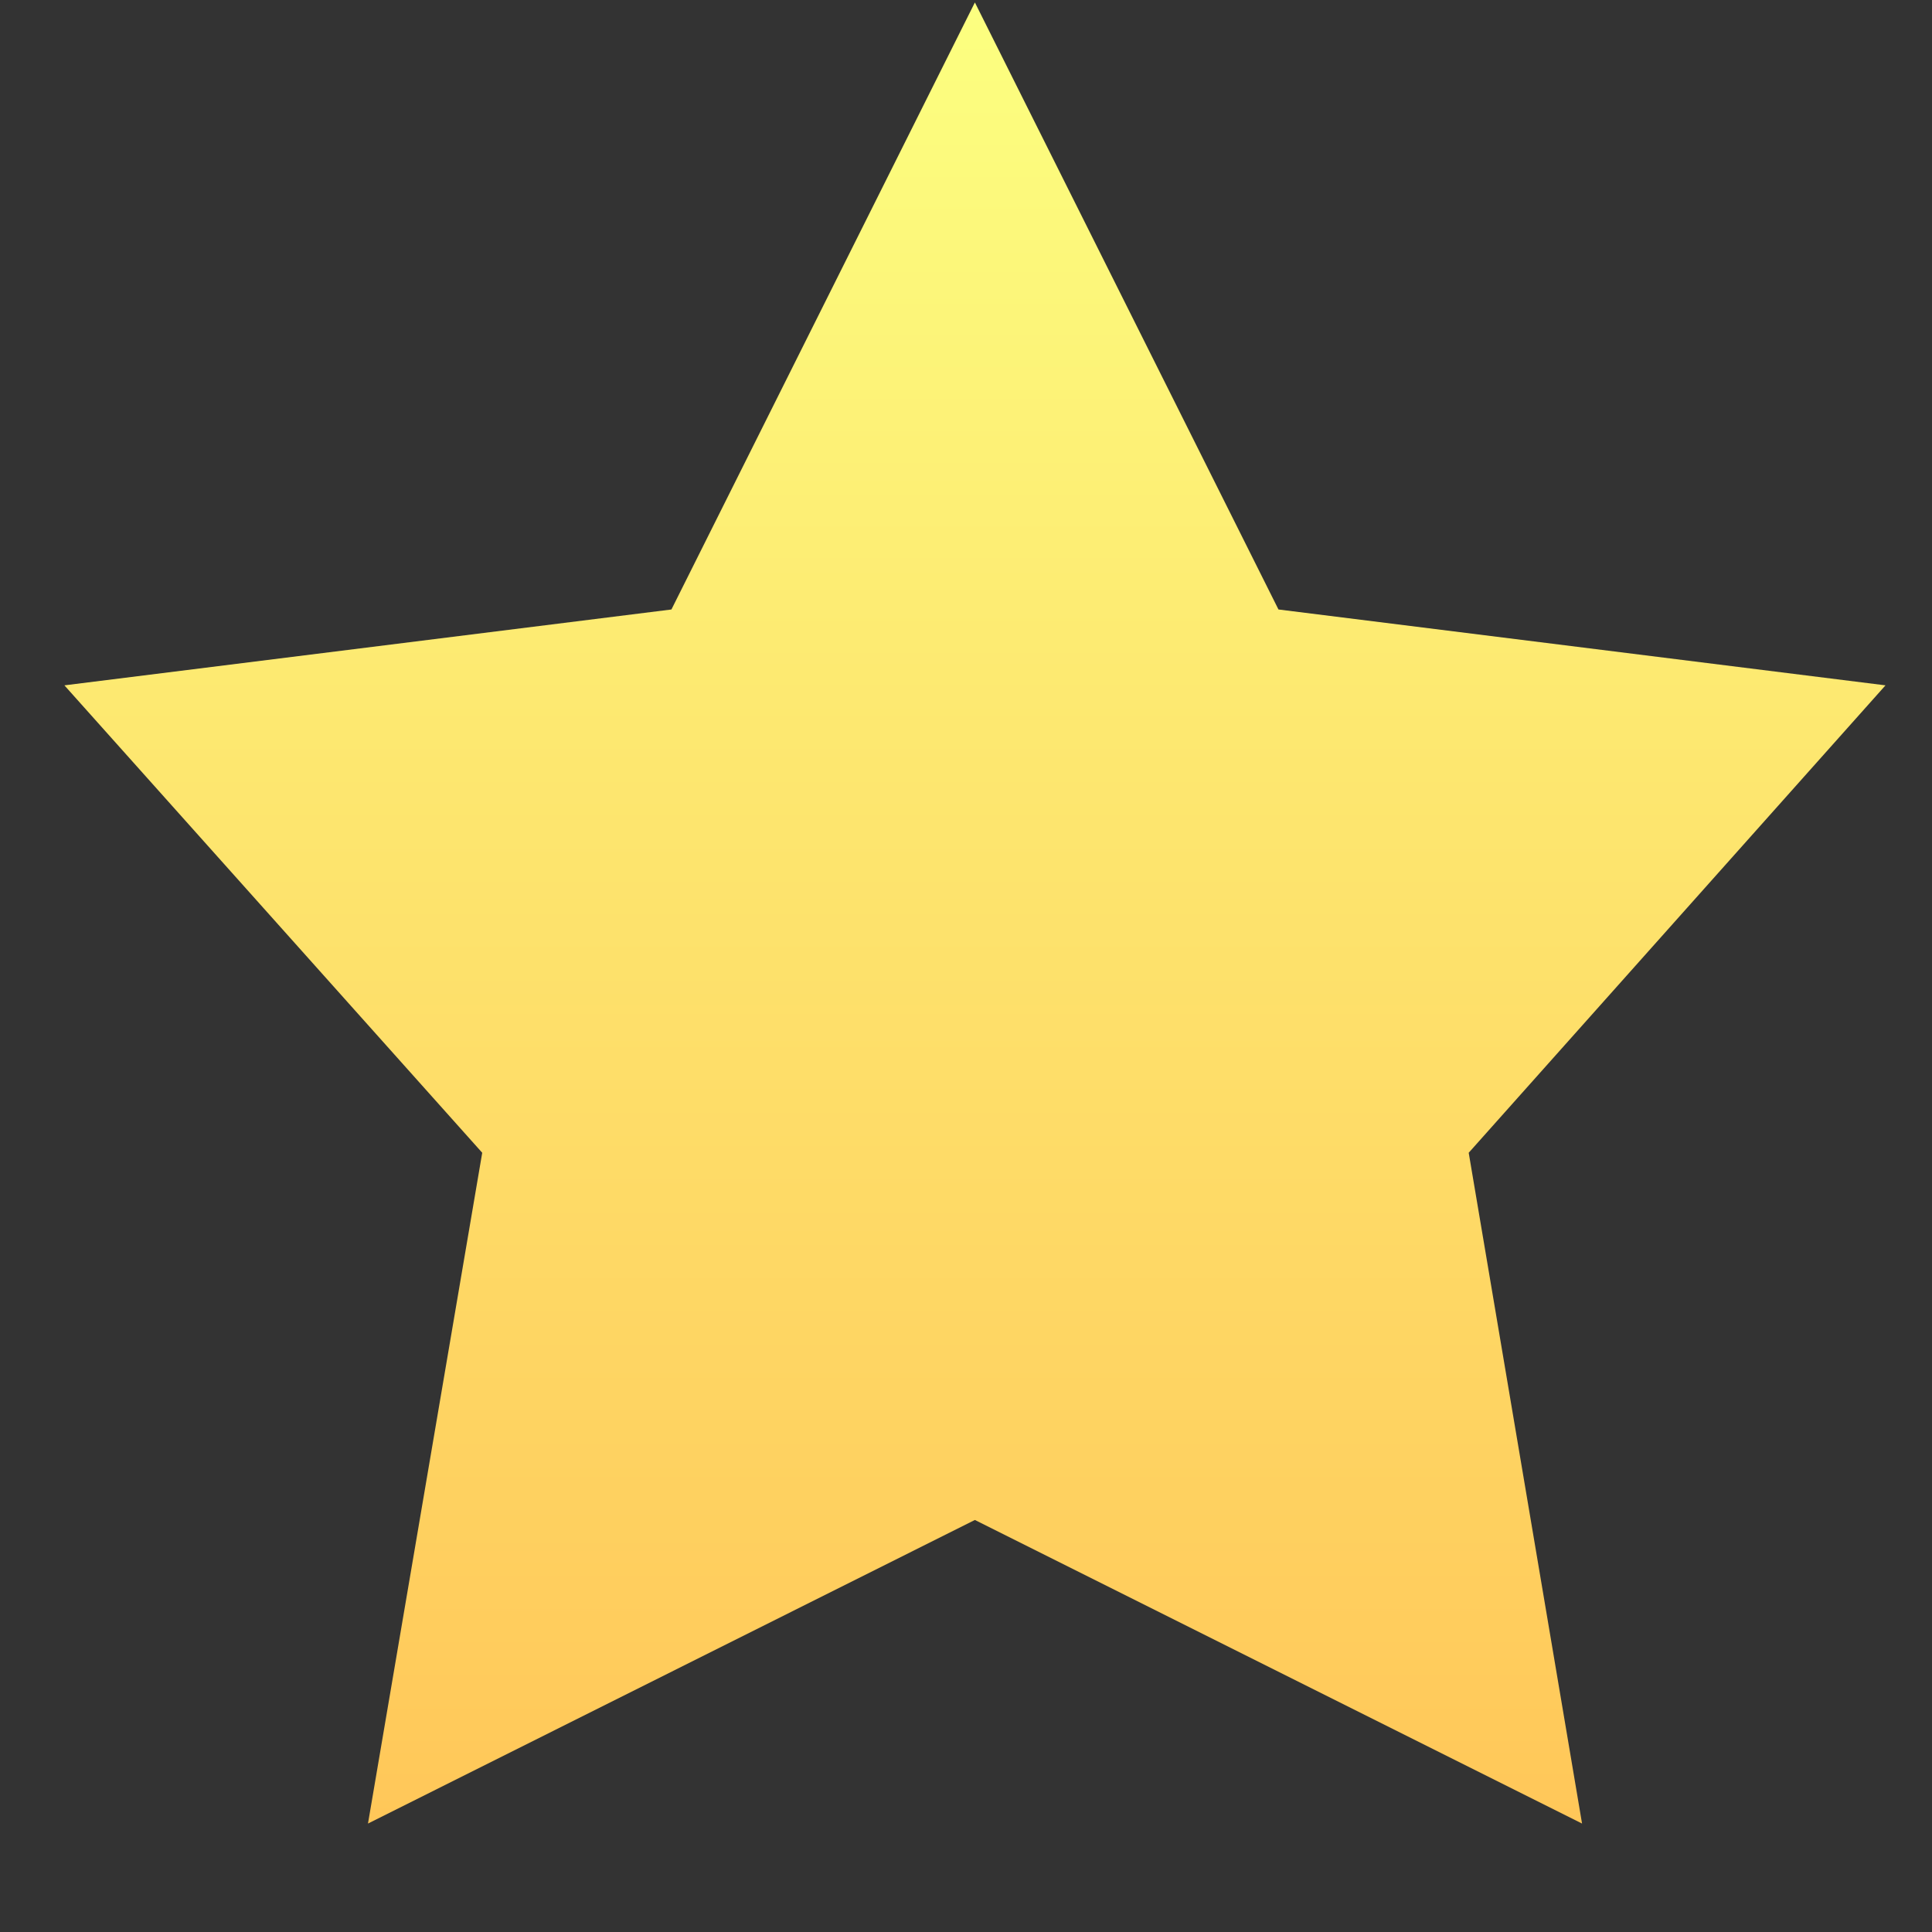 <svg width="15" height="15" viewBox="0 0 15 15" fill="none" xmlns="http://www.w3.org/2000/svg">
<rect x="0" y="0" width="15" height="15" fill="#333333" stroke="none"/>
<defs>
<linearGradient id="paint0_linear_1755_25413" x1="7.569" y1="0.019" x2="7.569" y2="14.158" gradientUnits="userSpaceOnUse">
<stop stop-color="#FCFF80"/>
<stop offset="0.401" stop-color="#FDE870"/>
<stop offset="1" stop-color="#FFC759"/>
</linearGradient>
</defs>
<path d="M7.569 0.019L9.926 4.732L14.639 5.321L11.403 8.95L12.283 14.158L7.569 11.801L2.857 14.158L3.744 8.95L0.5 5.321L5.213 4.732L7.569 0.019Z" fill="url(#paint0_linear_1755_25413)"/>

</svg>
